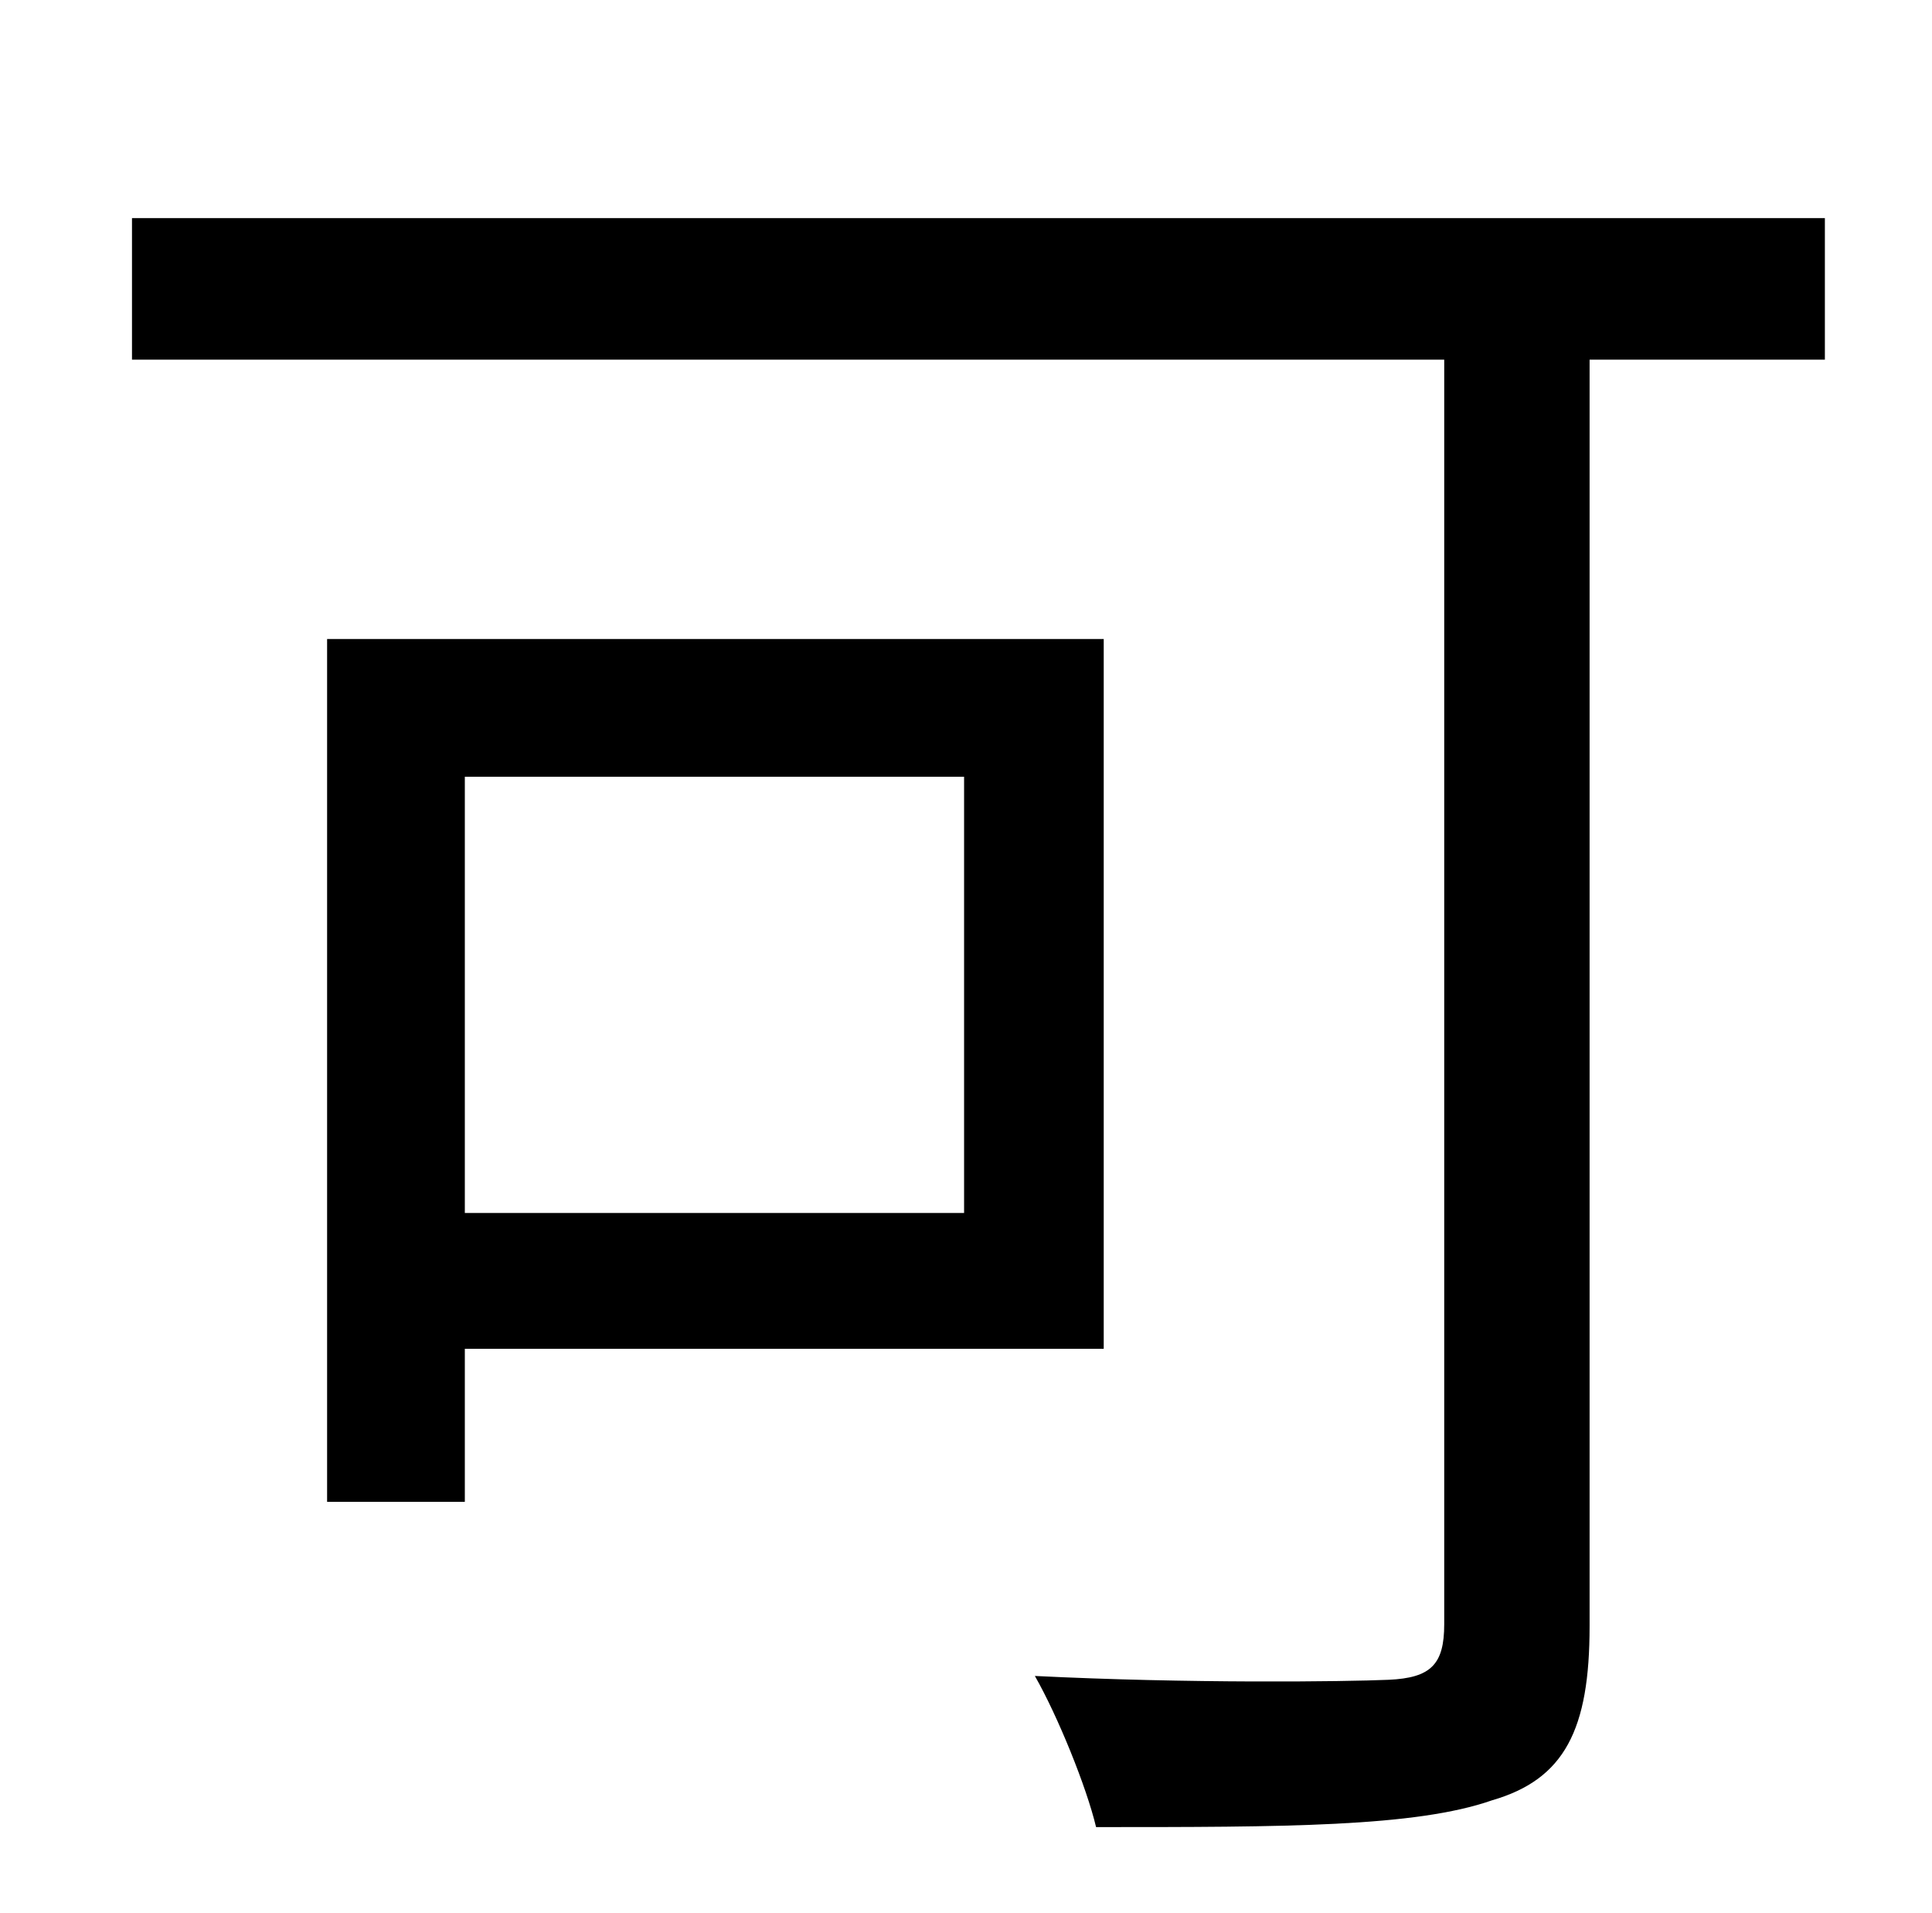 <?xml version="1.0" standalone="no"?>
<!DOCTYPE svg PUBLIC "-//W3C//DTD SVG 1.1//EN" "http://www.w3.org/Graphics/SVG/1.1/DTD/svg11.dtd" >
<svg xmlns="http://www.w3.org/2000/svg" xmlns:xlink="http://www.w3.org/1999/xlink" version="1.1" viewBox="-10 0 1010 1000">
   <path fill="currentColor"
d="M494 406h-261v228h261v-228zM567 705h-334v80h-72v-451h406v371zM944 114v74h-123v662c0 54 -13 80 -51 91c-40 14 -109 14 -207 14c-5 -21 -20 -58 -32 -79c80 4 162 3 185 2c22 -1 29 -8 29 -29v-661h-686v-74h885z" />
</svg>
